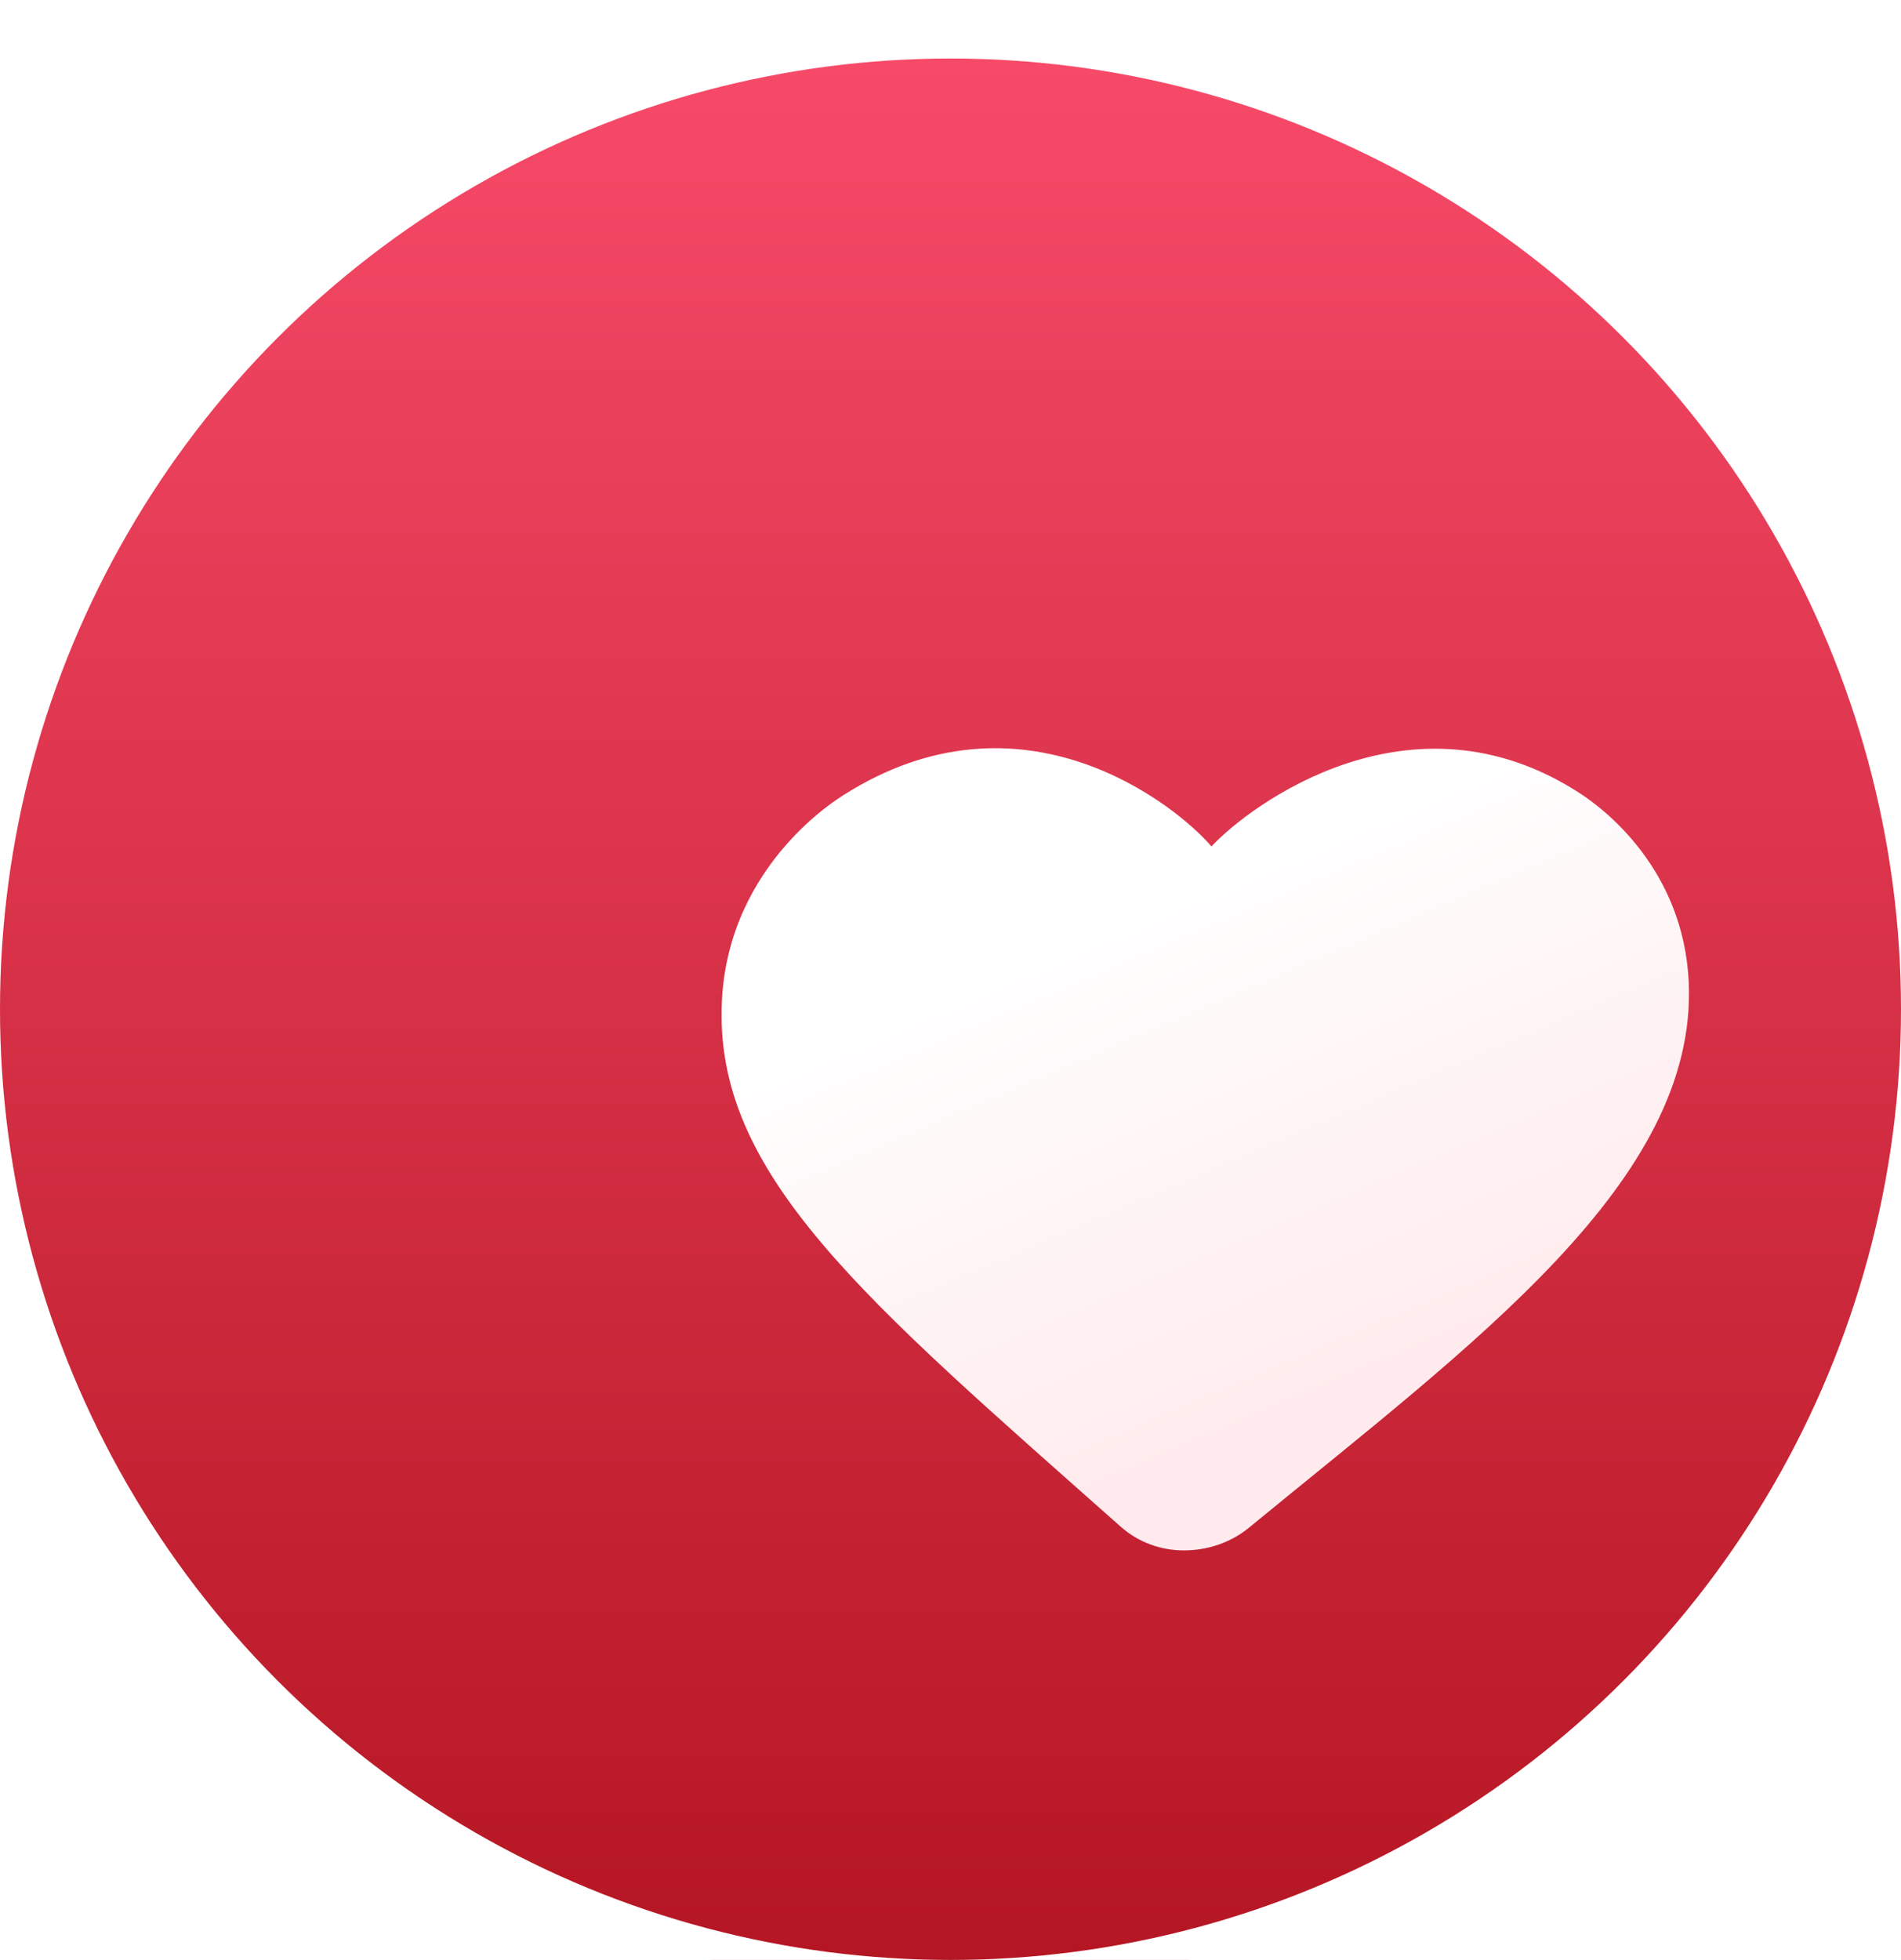 <svg width="65" height="67" viewBox="0 0 65 67" fill="none" xmlns="http://www.w3.org/2000/svg">
<circle cx="32.5" cy="34.5" r="33.5" fill="url(#paint0_linear_52396_17035)" stroke="white" stroke-width="2"/>
<g filter="url(#filter0_di_52396_17035)">
<path d="M29.325 49.194C20.5 41.367 15.373 37.114 15.685 31.184C15.932 26.488 19.756 24.243 19.841 24.18C25.96 20.29 31.22 24.528 32.423 25.935C33.716 24.544 39.234 20.385 44.994 24.101C45.833 24.638 48.58 26.71 48.744 30.615C49.011 37.383 41.424 42.885 33.723 49.209C33.074 49.747 32.27 50 31.477 50C30.7 50 29.933 49.731 29.325 49.194Z" fill="url(#paint1_linear_52396_17035)"/>
</g>
<defs>
<filter id="filter0_di_52396_17035" x="13.672" y="15.578" width="57.079" height="51.422" filterUnits="userSpaceOnUse" color-interpolation-filters="sRGB">
<feFlood flood-opacity="0" result="BackgroundImageFix"/>
<feColorMatrix in="SourceAlpha" type="matrix" values="0 0 0 0 0 0 0 0 0 0 0 0 0 0 0 0 0 0 127 0" result="hardAlpha"/>
<feOffset dx="10" dy="5"/>
<feGaussianBlur stdDeviation="6"/>
<feColorMatrix type="matrix" values="0 0 0 0 0.583 0 0 0 0 0.109 0 0 0 0 0.153 0 0 0 0.72 0"/>
<feBlend mode="normal" in2="BackgroundImageFix" result="effect1_dropShadow_52396_17035"/>
<feBlend mode="normal" in="SourceGraphic" in2="effect1_dropShadow_52396_17035" result="shape"/>
<feColorMatrix in="SourceAlpha" type="matrix" values="0 0 0 0 0 0 0 0 0 0 0 0 0 0 0 0 0 0 127 0" result="hardAlpha"/>
<feOffset dx="-1" dy="-2"/>
<feGaussianBlur stdDeviation="1"/>
<feComposite in2="hardAlpha" operator="arithmetic" k2="-1" k3="1"/>
<feColorMatrix type="matrix" values="0 0 0 0 0.708 0 0 0 0 0.062 0 0 0 0 0.109 0 0 0 0.1 0"/>
<feBlend mode="normal" in2="shape" result="effect2_innerShadow_52396_17035"/>
</filter>
<linearGradient id="paint0_linear_52396_17035" x1="32.5" y1="2" x2="32.5" y2="67" gradientUnits="userSpaceOnUse">
<stop stop-color="#F74A69"/>
<stop offset="1" stop-color="#B51623"/>
</linearGradient>
<linearGradient id="paint1_linear_52396_17035" x1="29.087" y1="27.617" x2="36.422" y2="44.714" gradientUnits="userSpaceOnUse">
<stop stop-color="white"/>
<stop offset="1" stop-color="#FFEBED"/>
</linearGradient>
</defs>
</svg>
